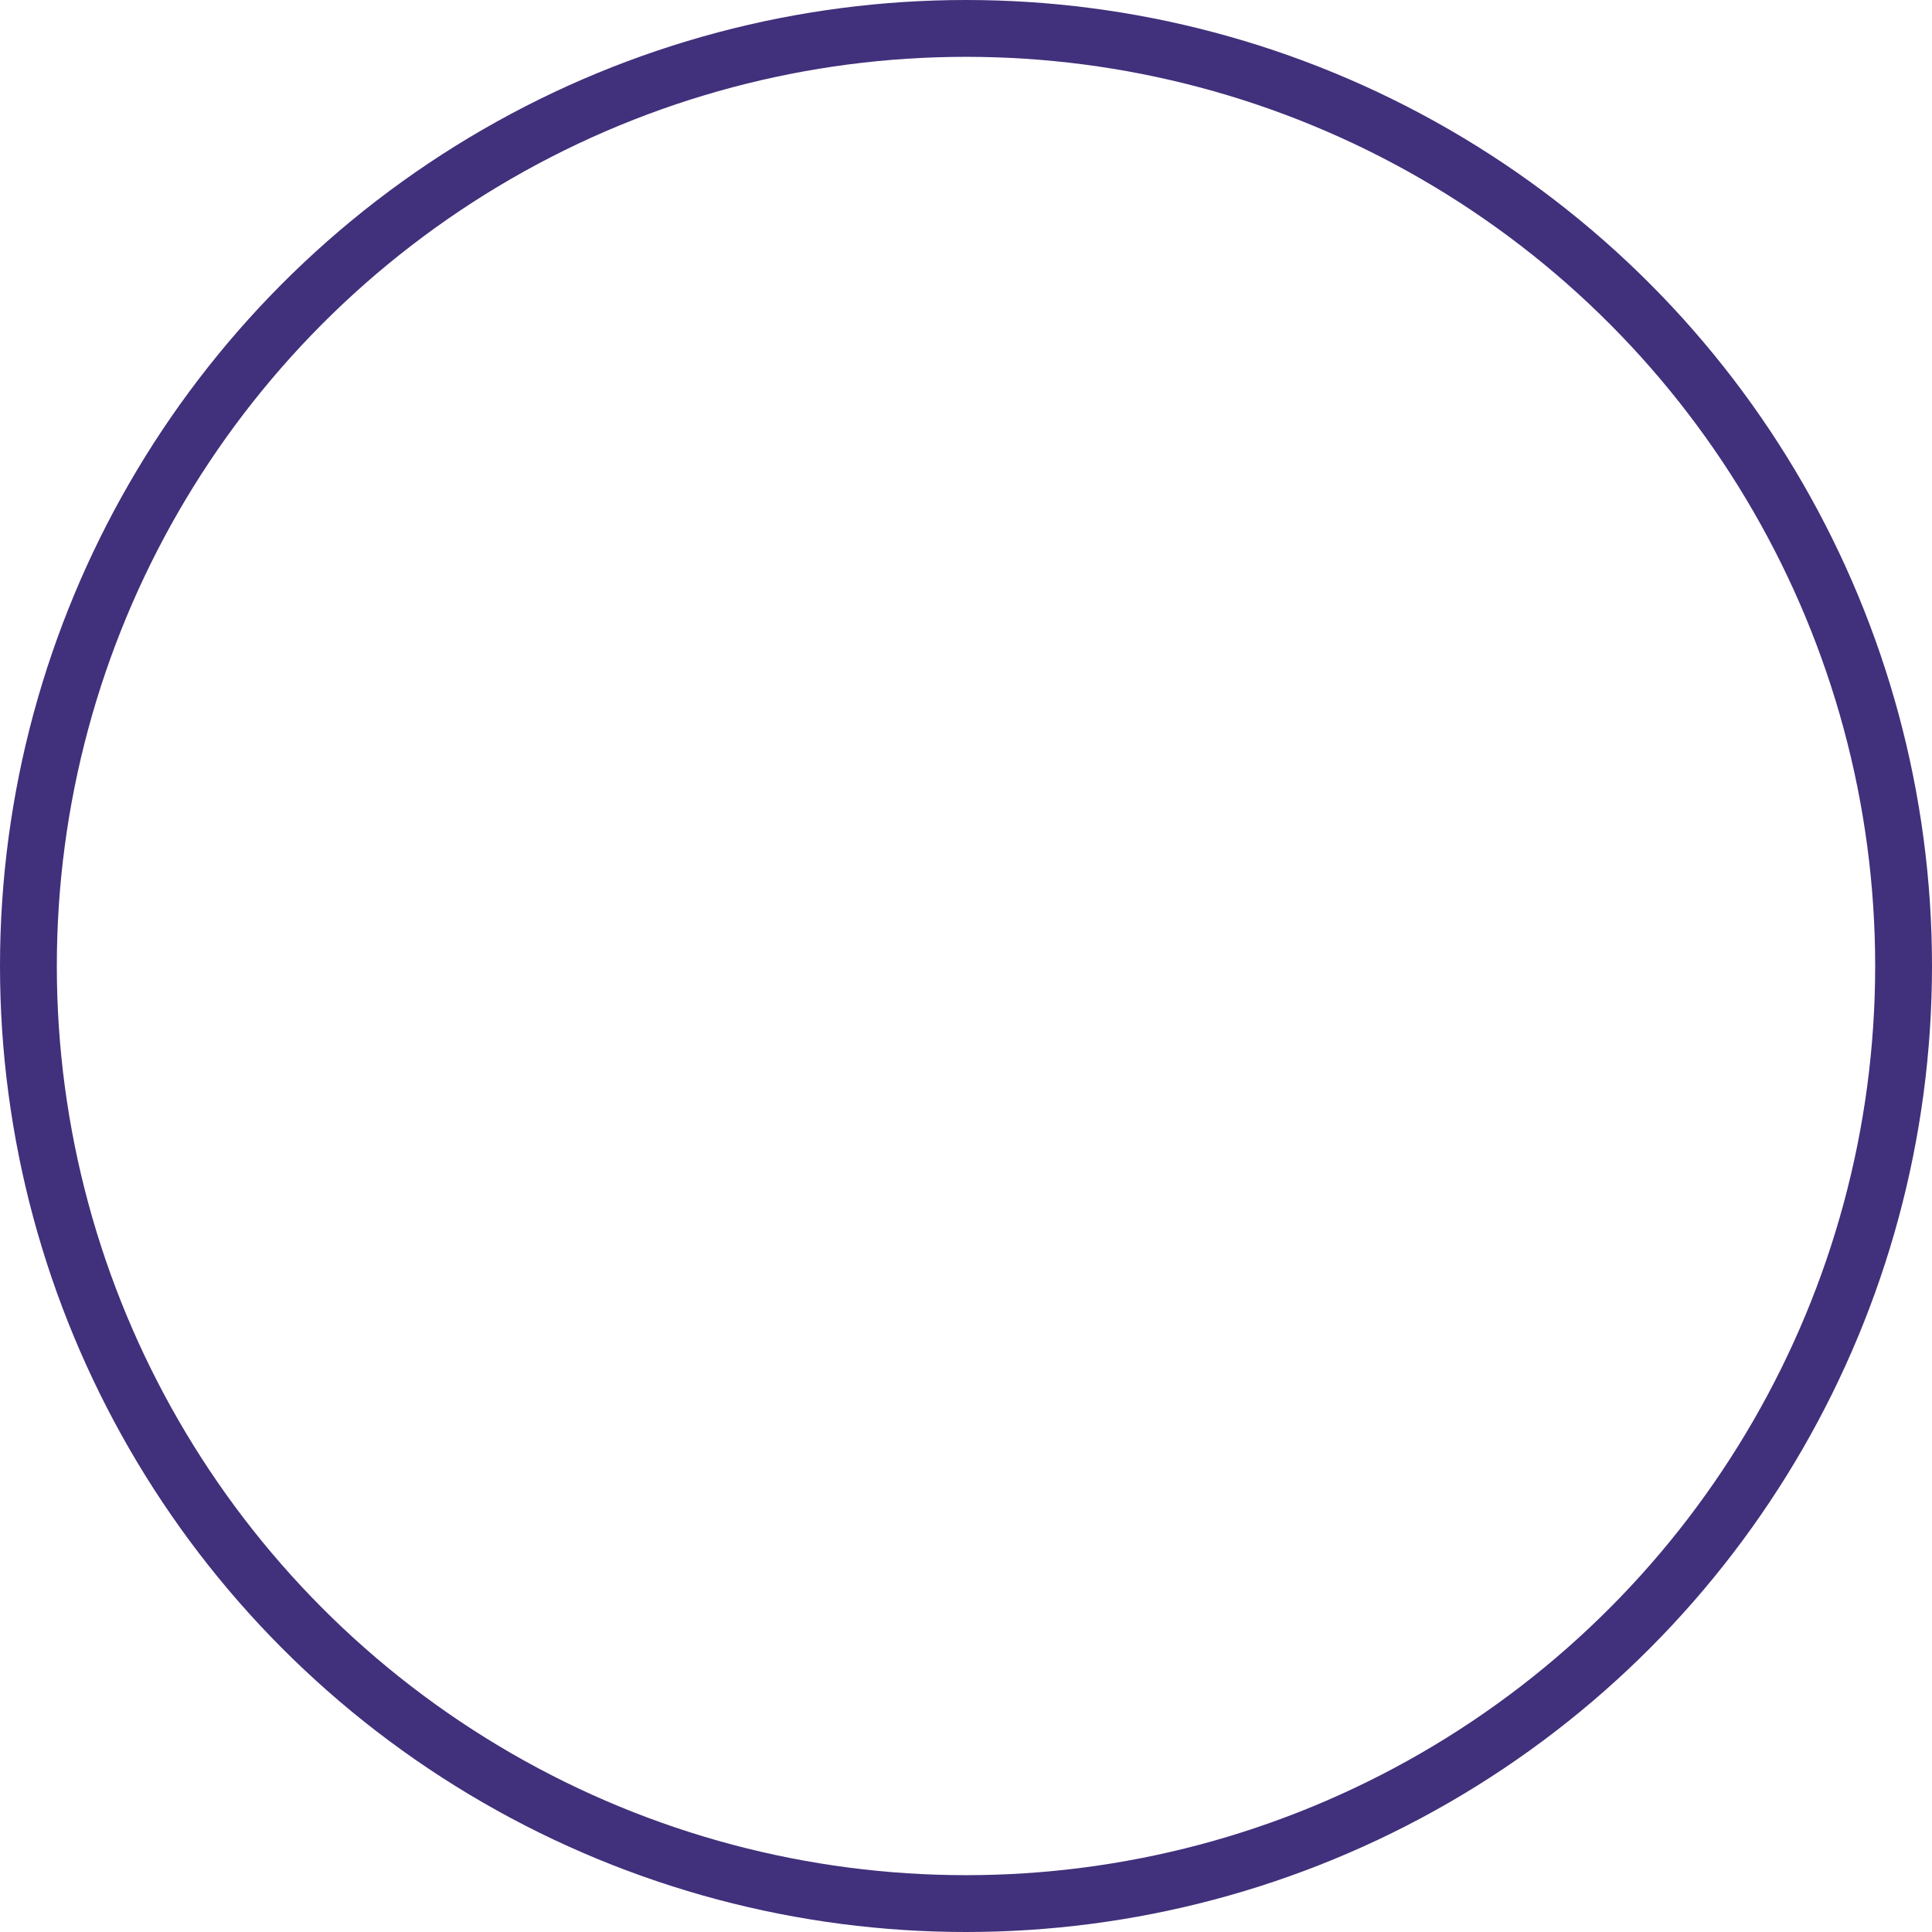 <?xml version="1.0" encoding="UTF-8"?>
<svg width="34px" height="34px" viewBox="0 0 34 34" version="1.1" xmlns="http://www.w3.org/2000/svg" xmlns:xlink="http://www.w3.org/1999/xlink">
    <!-- Generator: Sketch 48.2 (47327) - http://www.bohemiancoding.com/sketch -->
    <title>song-list_empty</title>
    <desc>Created with Sketch.</desc>
    <defs></defs>
    <g id="Fields/Song-list" stroke="none" stroke-width="1" fill="none" fill-rule="evenodd" transform="translate(-9, -9)">
        <circle id="song-list_empty" stroke="#41307B" cx="26" cy="26" r="16.5"></circle>
    </g>
</svg>